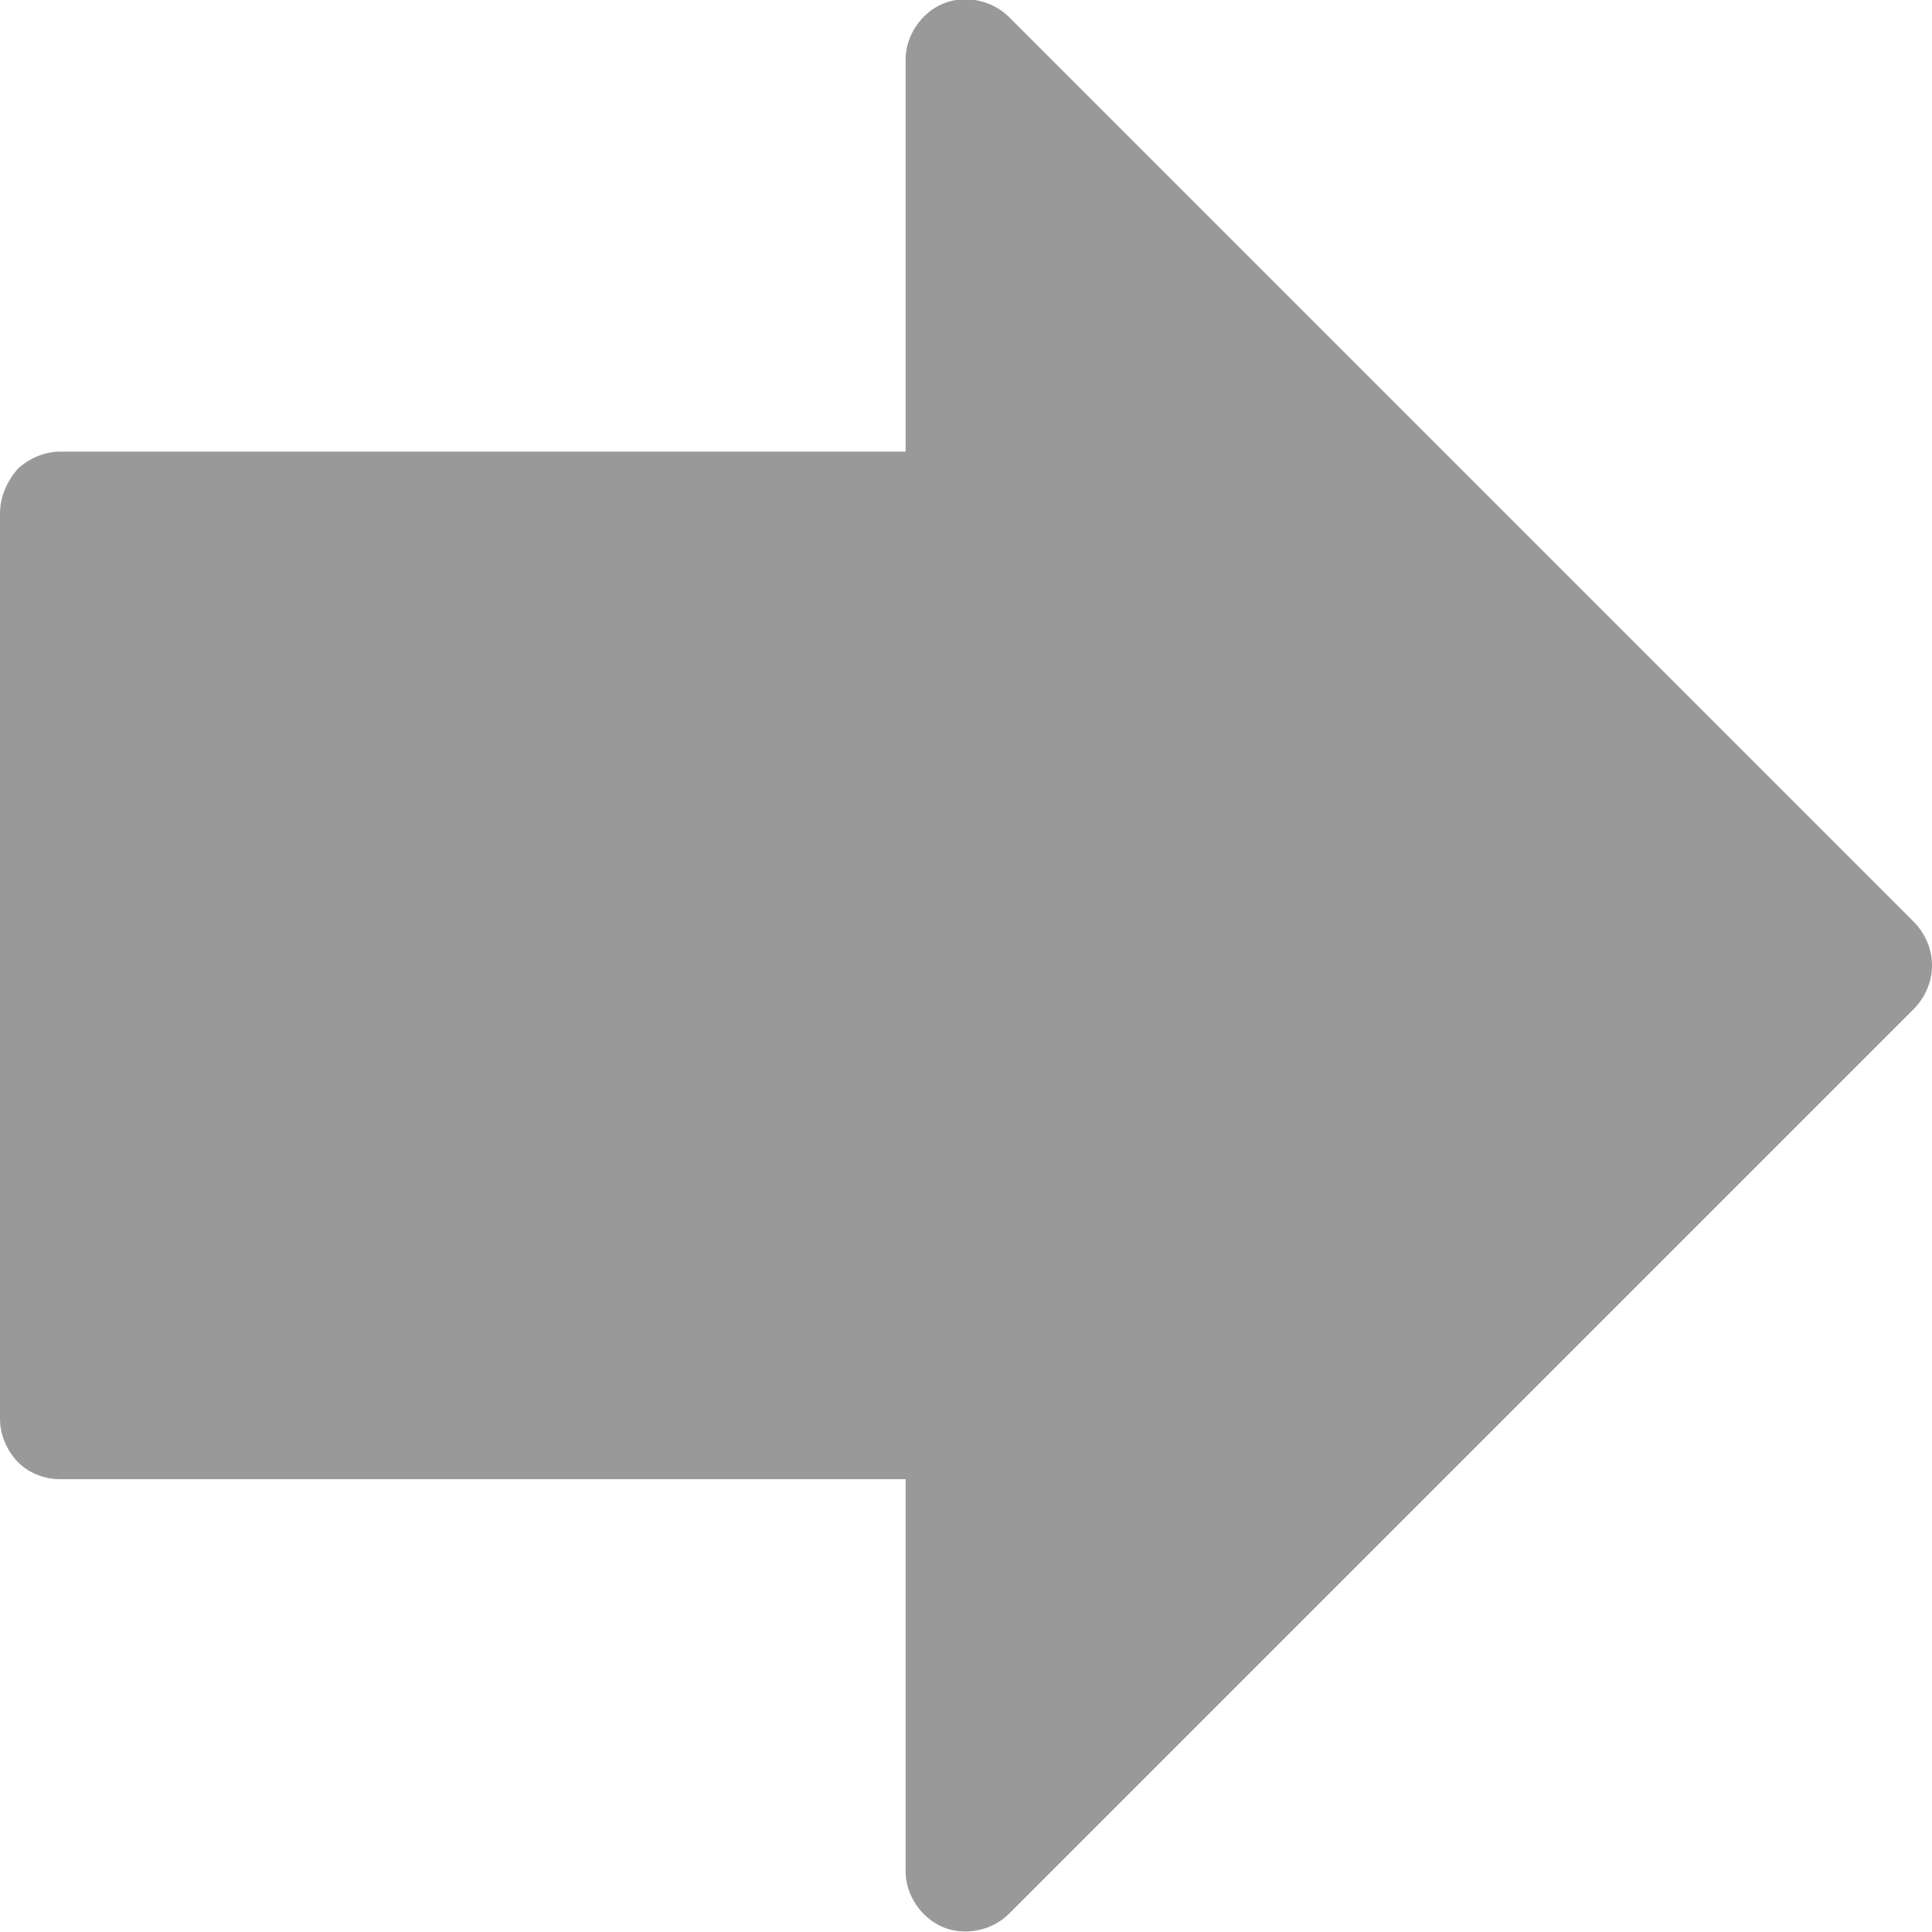 <?xml version="1.0" encoding="utf-8"?>
<!-- Generator: Adobe Illustrator 21.1.0, SVG Export Plug-In . SVG Version: 6.00 Build 0)  -->
<svg version="1.1" id="Capa_1" xmlns="http://www.w3.org/2000/svg" xmlns:xlink="http://www.w3.org/1999/xlink" x="0px" y="0px"
	 viewBox="0 0 320 320" style="enable-background:new 0 0 320 320;" xml:space="preserve">
<style type="text/css">
	.st0{fill:#999999;}
</style>
<g>
	<path class="st0" d="M0,235c0,2.6,1.1,5.2,2.9,7.1S7.4,245,10,245h140v65c0,3.9,2.6,7.7,6.2,9.2s8.1,0.6,10.9-2.2l150-150
		c1.8-1.9,2.9-4.4,2.9-7.1s-1.1-5.2-2.9-7.1l-150-150c-2.8-2.8-7.3-3.7-10.9-2.2c-3.6,1.5-6.2,5.3-6.2,9.2v65H10
		c-2.6,0-5.2,1.1-7.1,2.9C1.1,79.8,0,82.4,0,85V235z"/>
</g>
</svg>

